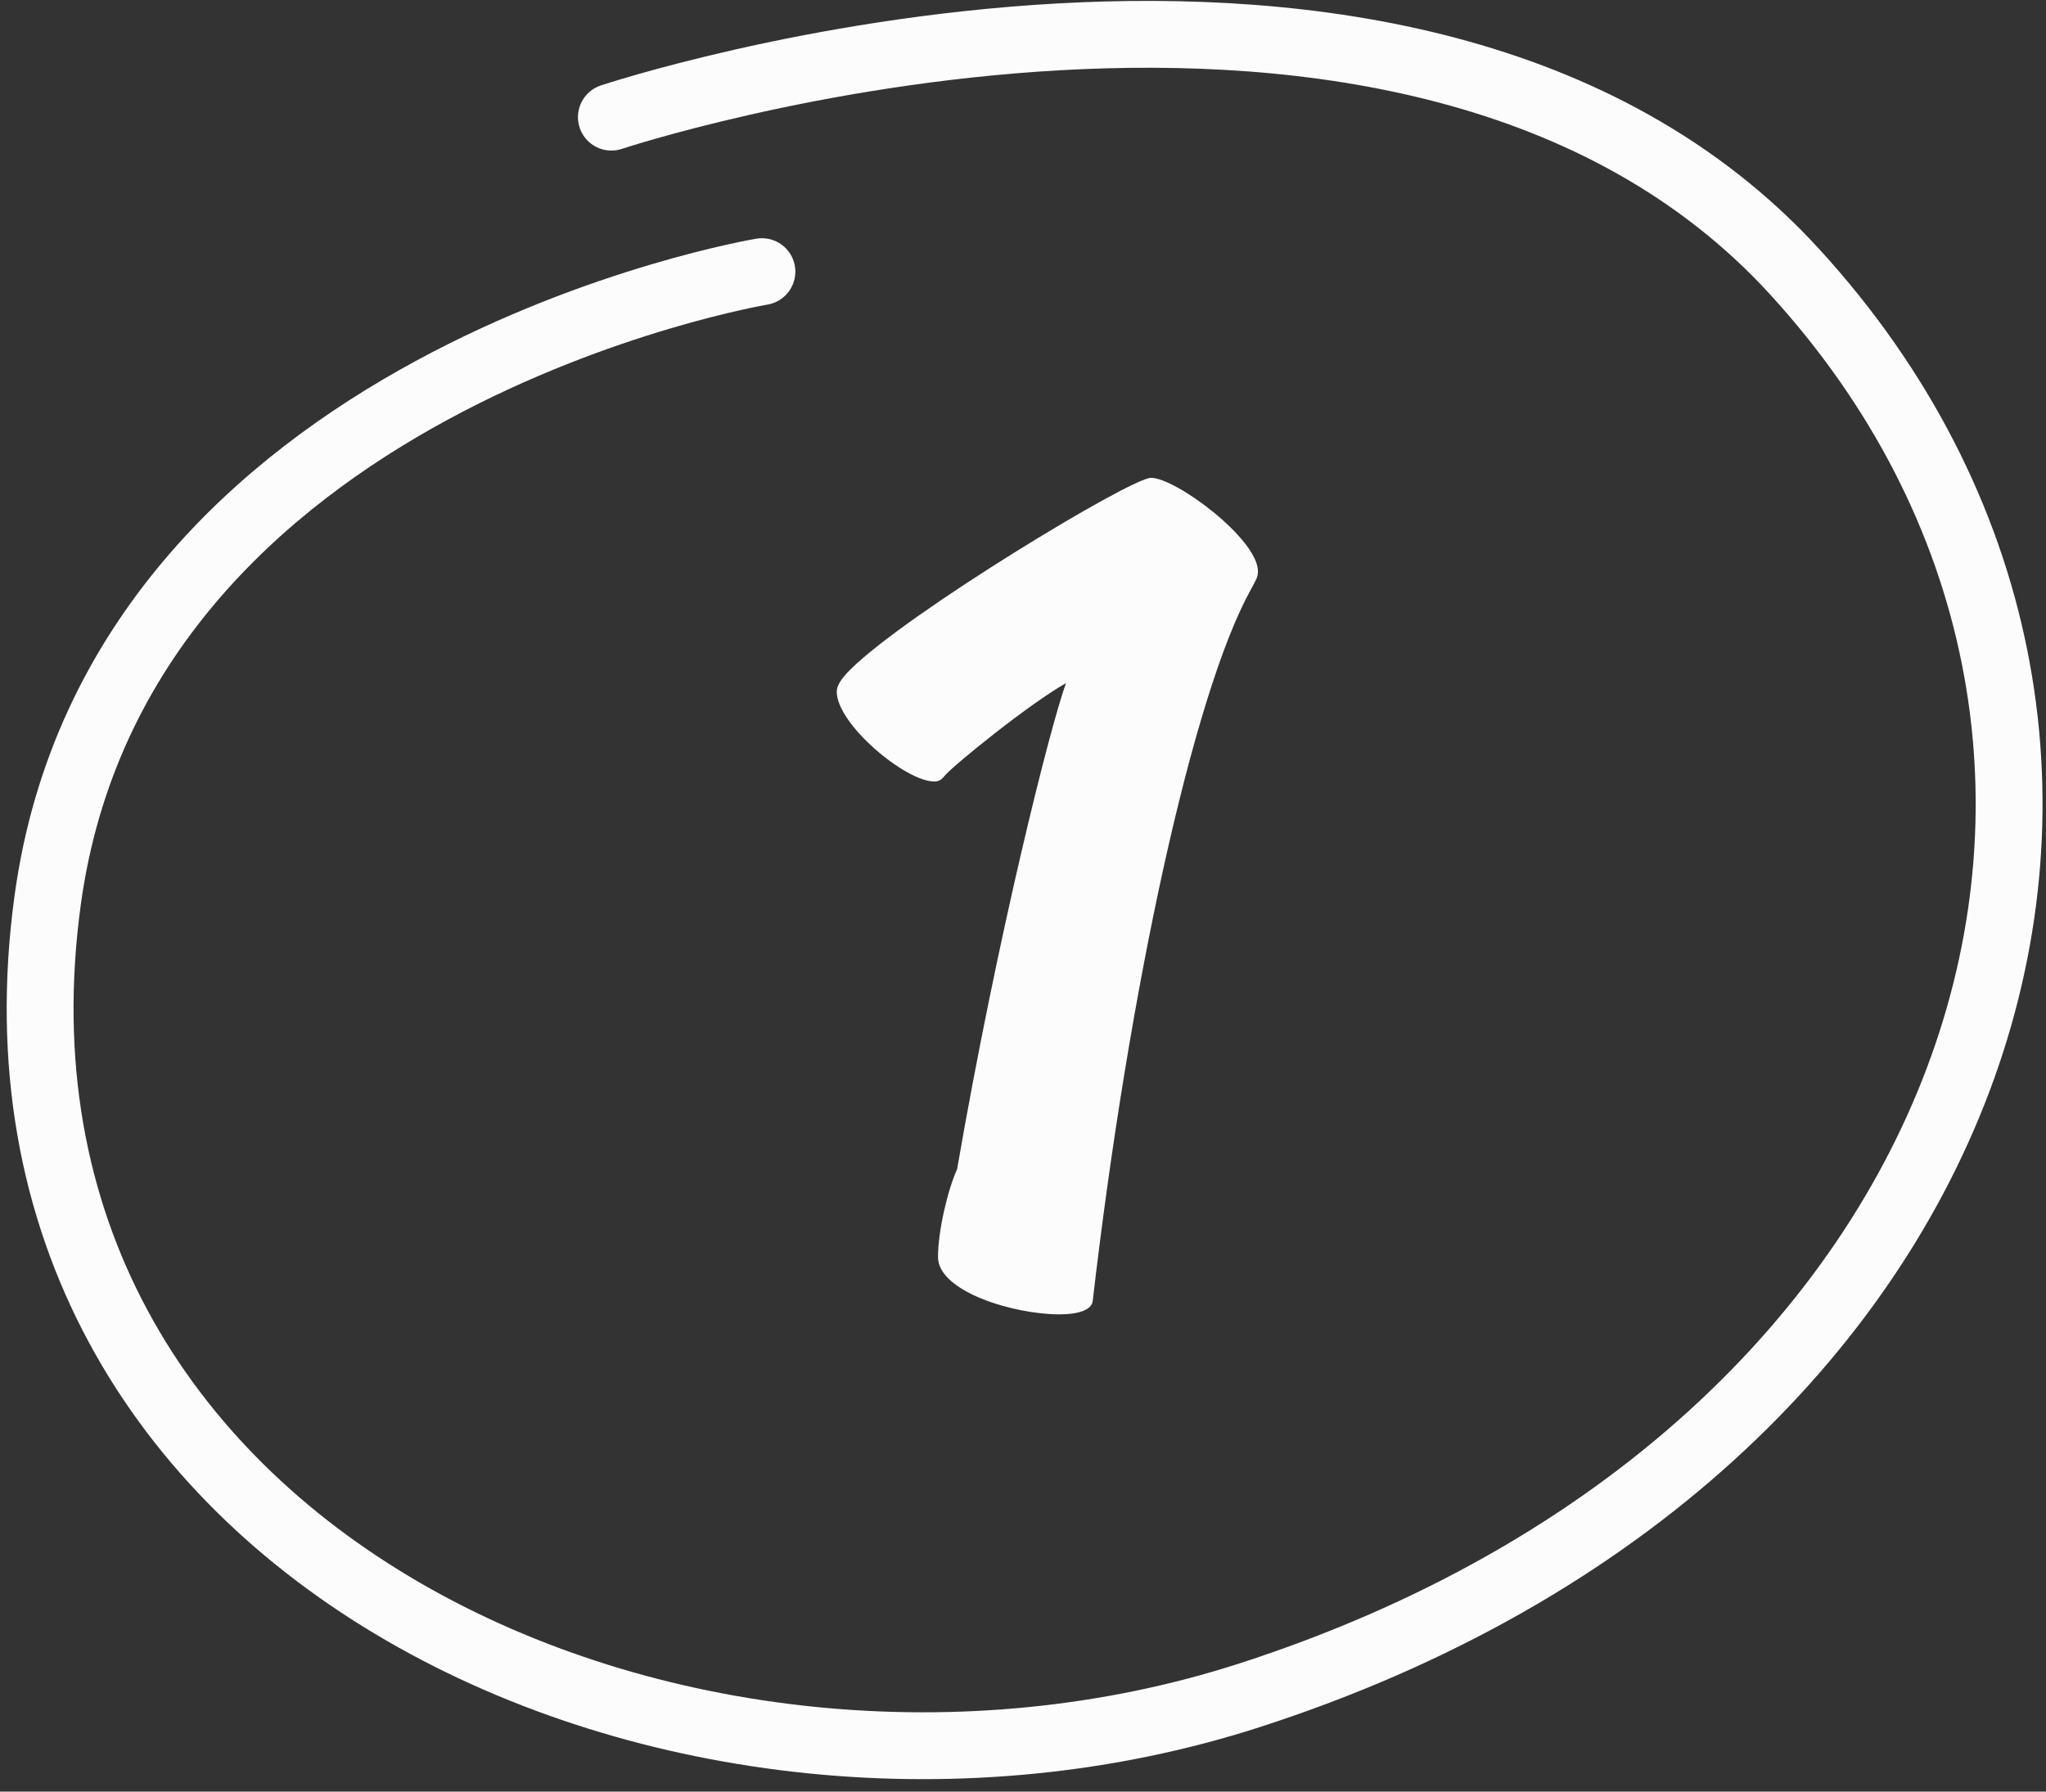 <svg width="153" height="134" viewBox="0 0 153 134" fill="none" xmlns="http://www.w3.org/2000/svg">
<rect x="0" y="0" width="153" height="134" fill="#333333" stroke="none"/>
<g id="Group 1000004245">
<path id="Vector" d="M79.214 98.304C75.786 98.304 70.144 96.59 70.144 94.018C70.144 92.09 70.858 89.019 71.572 87.448C74.572 70.092 78.5 54.45 79.714 51.094C76.929 52.665 71.215 57.307 70.644 58.022C70.358 58.379 70.144 58.45 69.858 58.45C67.715 58.45 62.573 54.165 62.573 51.736C62.573 51.308 62.858 50.808 63.573 50.094C67.787 45.88 84.571 35.738 86.071 35.738C87.928 35.738 94.07 40.309 94.07 42.737C94.07 43.166 93.927 43.38 93.499 44.166C89.213 51.951 84.428 73.877 81.714 97.304C81.642 97.947 80.714 98.304 79.214 98.304Z" fill="#FCFCFD"/>
<path id="Vector_2" d="M56.976 20.317C56.976 20.317 8.895 28.339 3.564 67.332C-3.136 116.342 51.257 140.425 93.449 126.792C149.467 108.692 166.047 55.123 134.197 20.317C105.444 -11.105 45.72 8.762 45.72 8.762" stroke="#FCFCFD" stroke-width="5" stroke-linecap="round"/>
</g>
</svg>

